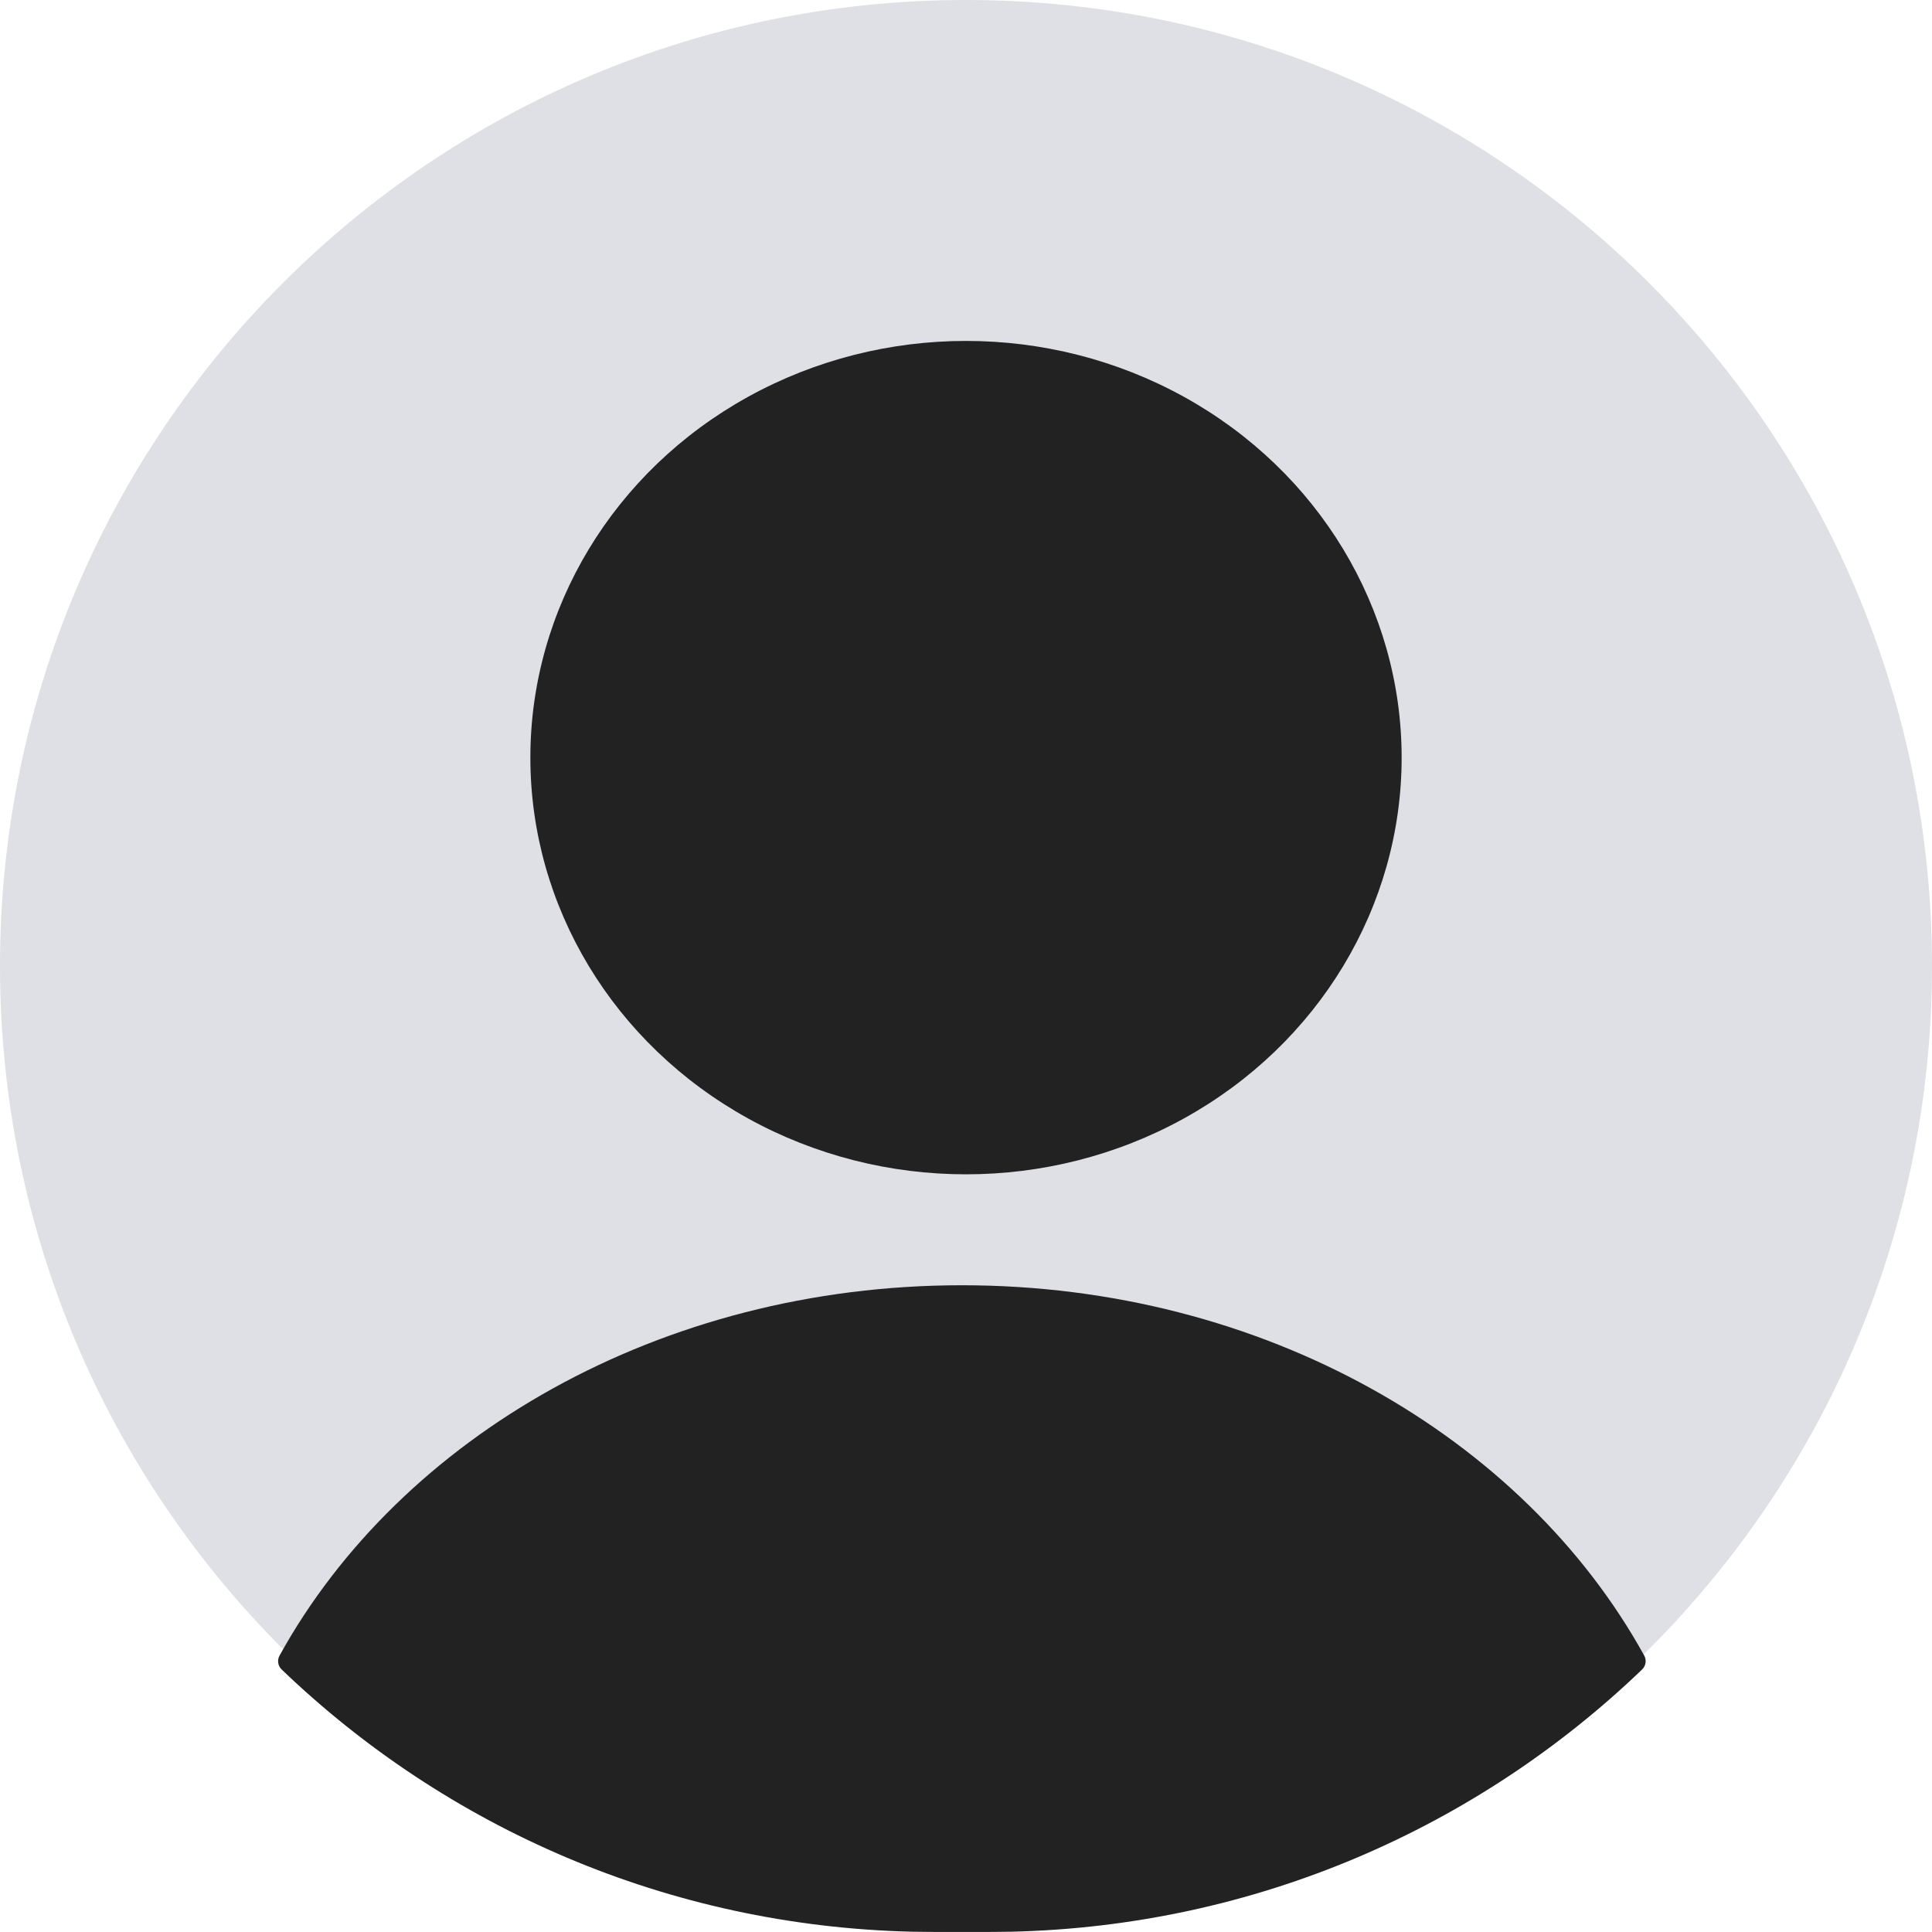 <svg width="41" height="41" viewBox="0 0 41 41" fill="none" xmlns="http://www.w3.org/2000/svg">
<path d="M0 20.5C0 9.178 9.178 0 20.5 0C31.822 0 41 9.178 41 20.5C41 31.822 31.822 41 20.5 41C9.178 41 0 31.822 0 20.5Z" fill="#7E869E" fill-opacity="0.25"/>
<ellipse cx="20.5" cy="16.078" rx="9.245" ry="8.843" fill="#222222"/>
<path fill-rule="evenodd" clip-rule="evenodd" d="M34.893 35.134C34.947 35.231 34.928 35.352 34.848 35.429C31.358 38.779 26.655 40.874 21.46 40.994C21.23 40.999 20.957 40.999 20.413 40.999C19.868 40.999 19.595 40.999 19.365 40.994C14.17 40.874 9.467 38.779 5.978 35.43C5.897 35.353 5.879 35.232 5.932 35.135C8.498 30.489 14.018 27.275 20.413 27.275C26.808 27.275 32.327 30.488 34.893 35.134Z" fill="#222222"/>
</svg>
